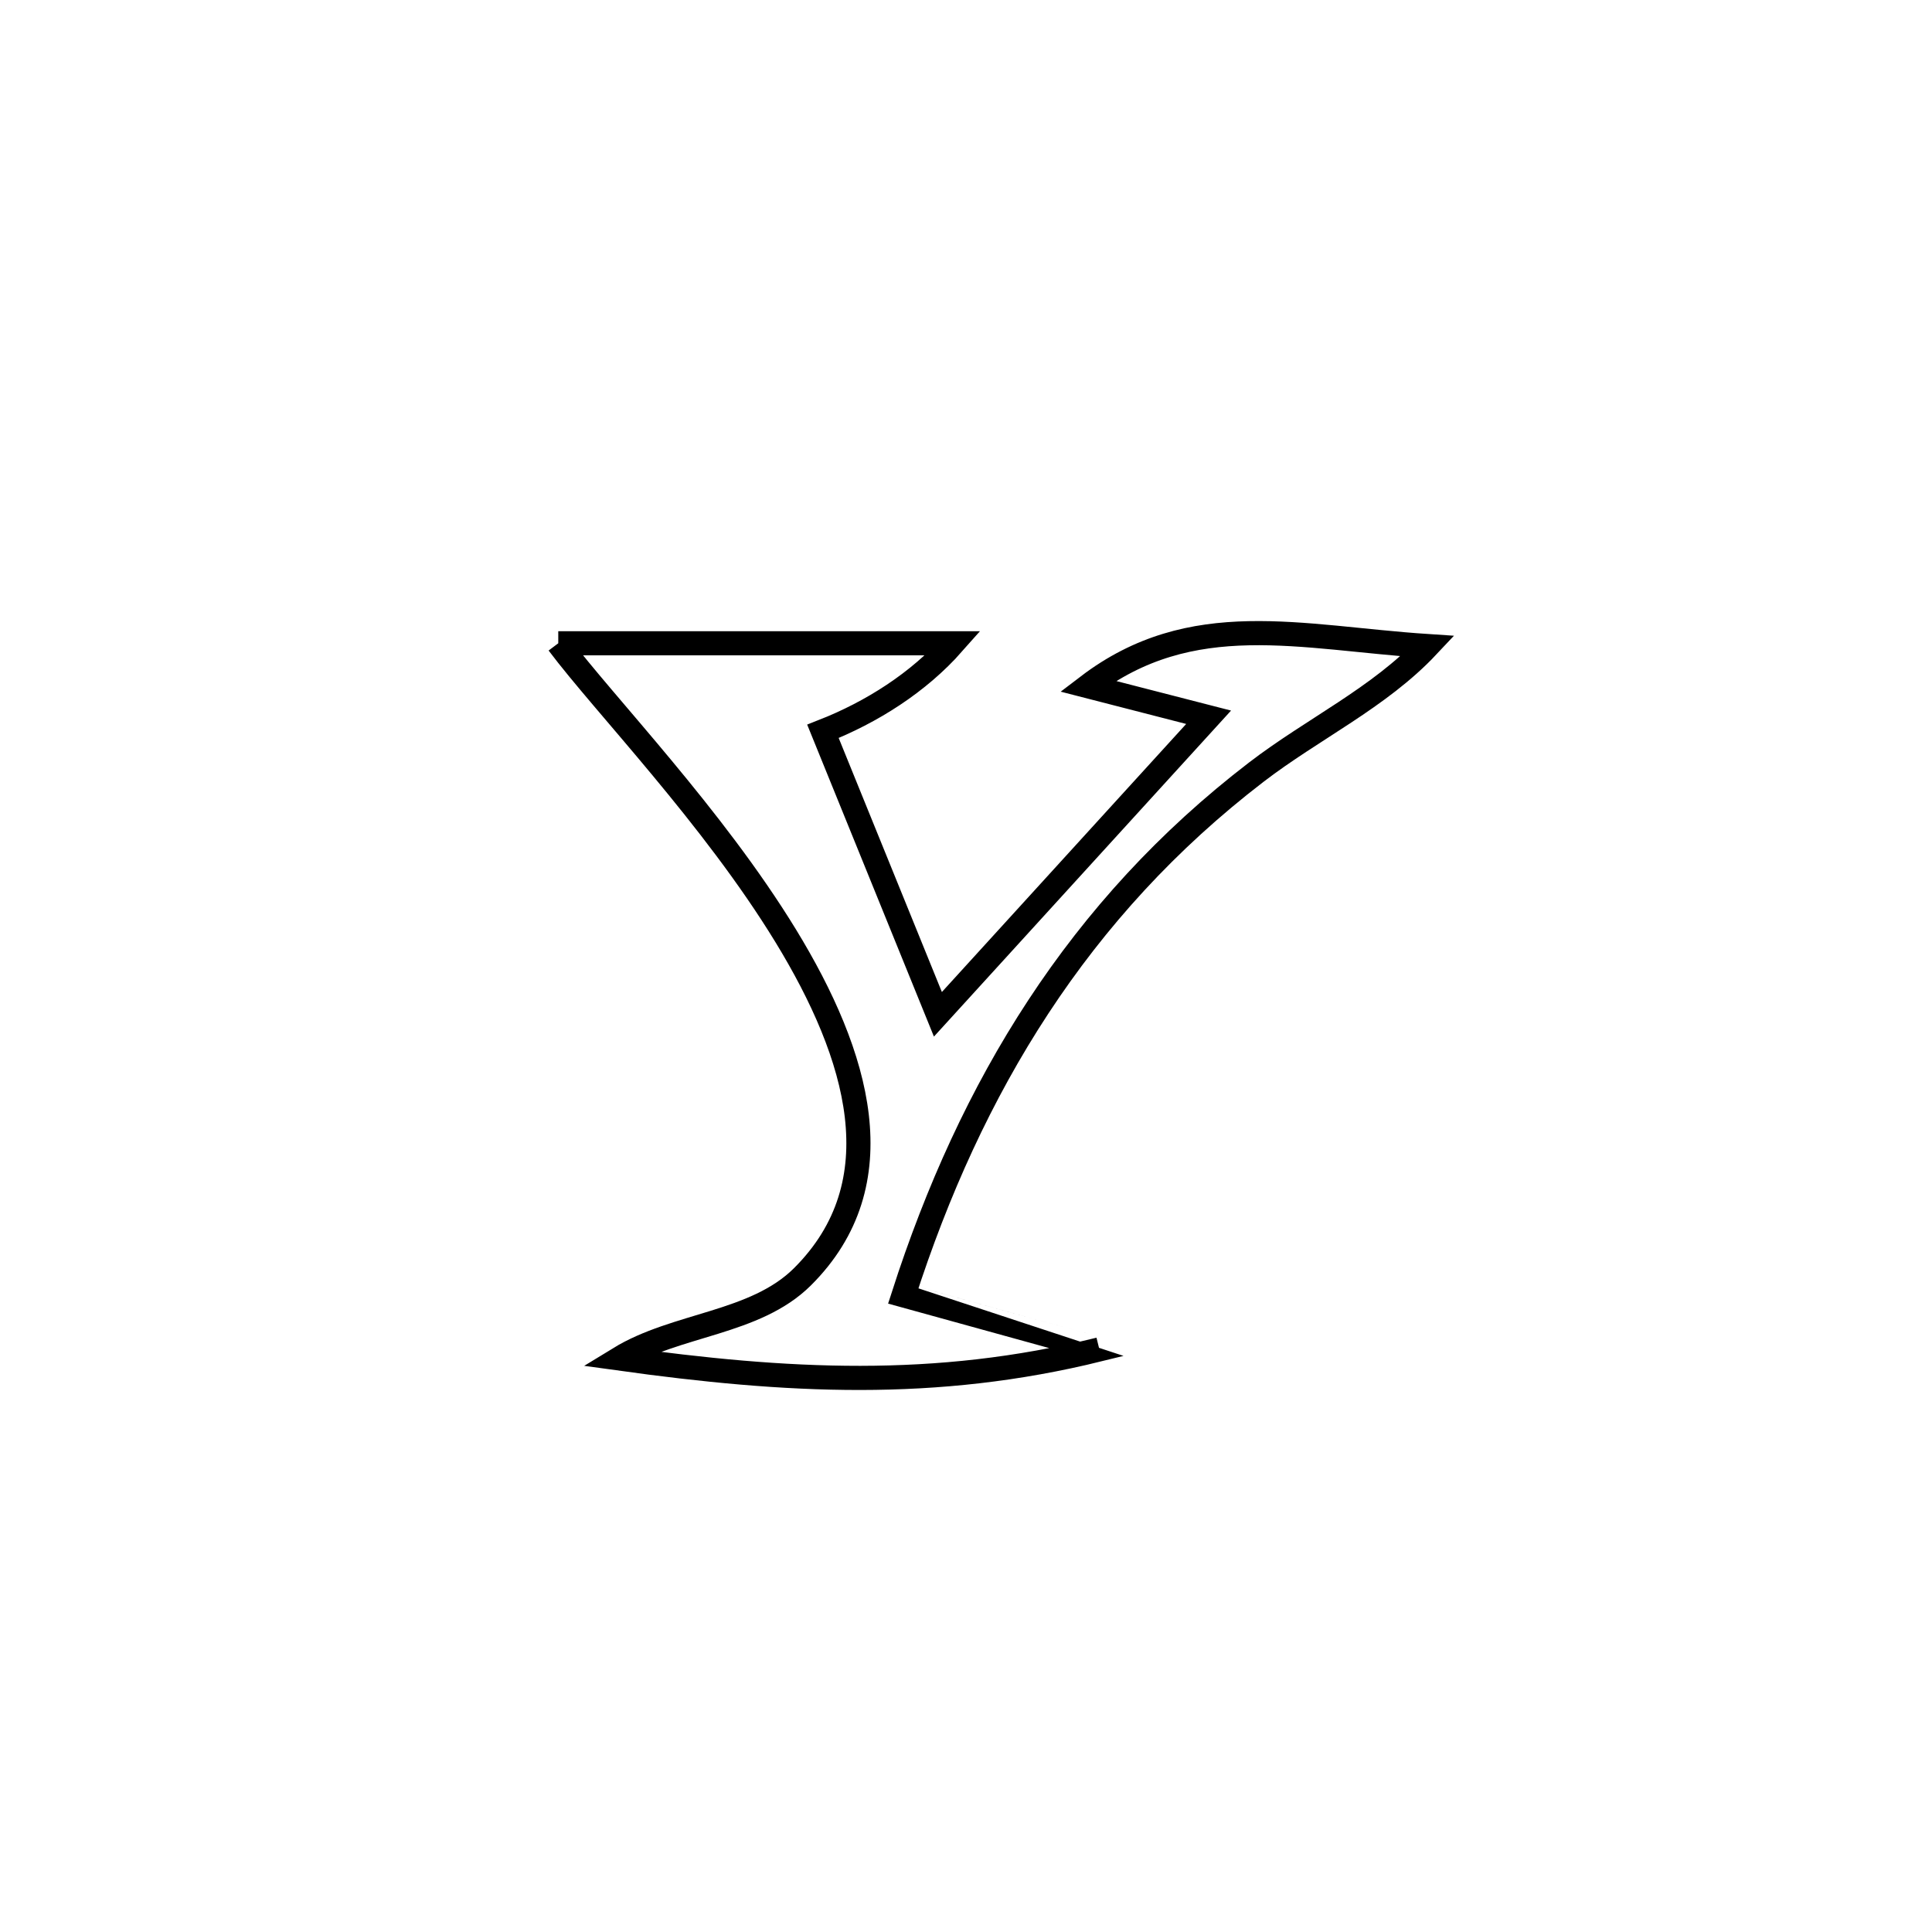 <svg xmlns="http://www.w3.org/2000/svg" viewBox="0.0 0.0 24.0 24.0" height="200px" width="200px"><path fill="none" stroke="black" stroke-width=".3" stroke-opacity="1.0"  filling="0" d="M6.935 7.991 L6.935 7.991 C8.571 7.991 10.206 7.991 11.841 7.991 L11.841 7.991 C11.41 8.479 10.829 8.847 10.223 9.085 L10.223 9.085 C10.699 10.257 11.175 11.429 11.651 12.6 L11.651 12.6 C12.772 11.37 13.893 10.14 15.014 8.91 L15.014 8.91 C14.514 8.781 14.013 8.653 13.513 8.524 L13.513 8.524 C14.805 7.539 16.148 7.921 17.735 8.026 L17.735 8.026 C17.132 8.668 16.305 9.055 15.606 9.592 C14.502 10.439 13.615 11.416 12.9 12.505 C12.184 13.595 11.64 14.796 11.223 16.091 L11.223 16.091 C11.252 16.099 13.656 16.762 13.657 16.763 L13.657 16.763 C11.612 17.268 9.77 17.164 7.693 16.876 L7.693 16.876 C8.401 16.443 9.378 16.447 9.967 15.862 C11.139 14.697 10.668 13.111 9.761 11.626 C8.854 10.141 7.51 8.756 6.935 7.991 L6.935 7.991"></path></svg>